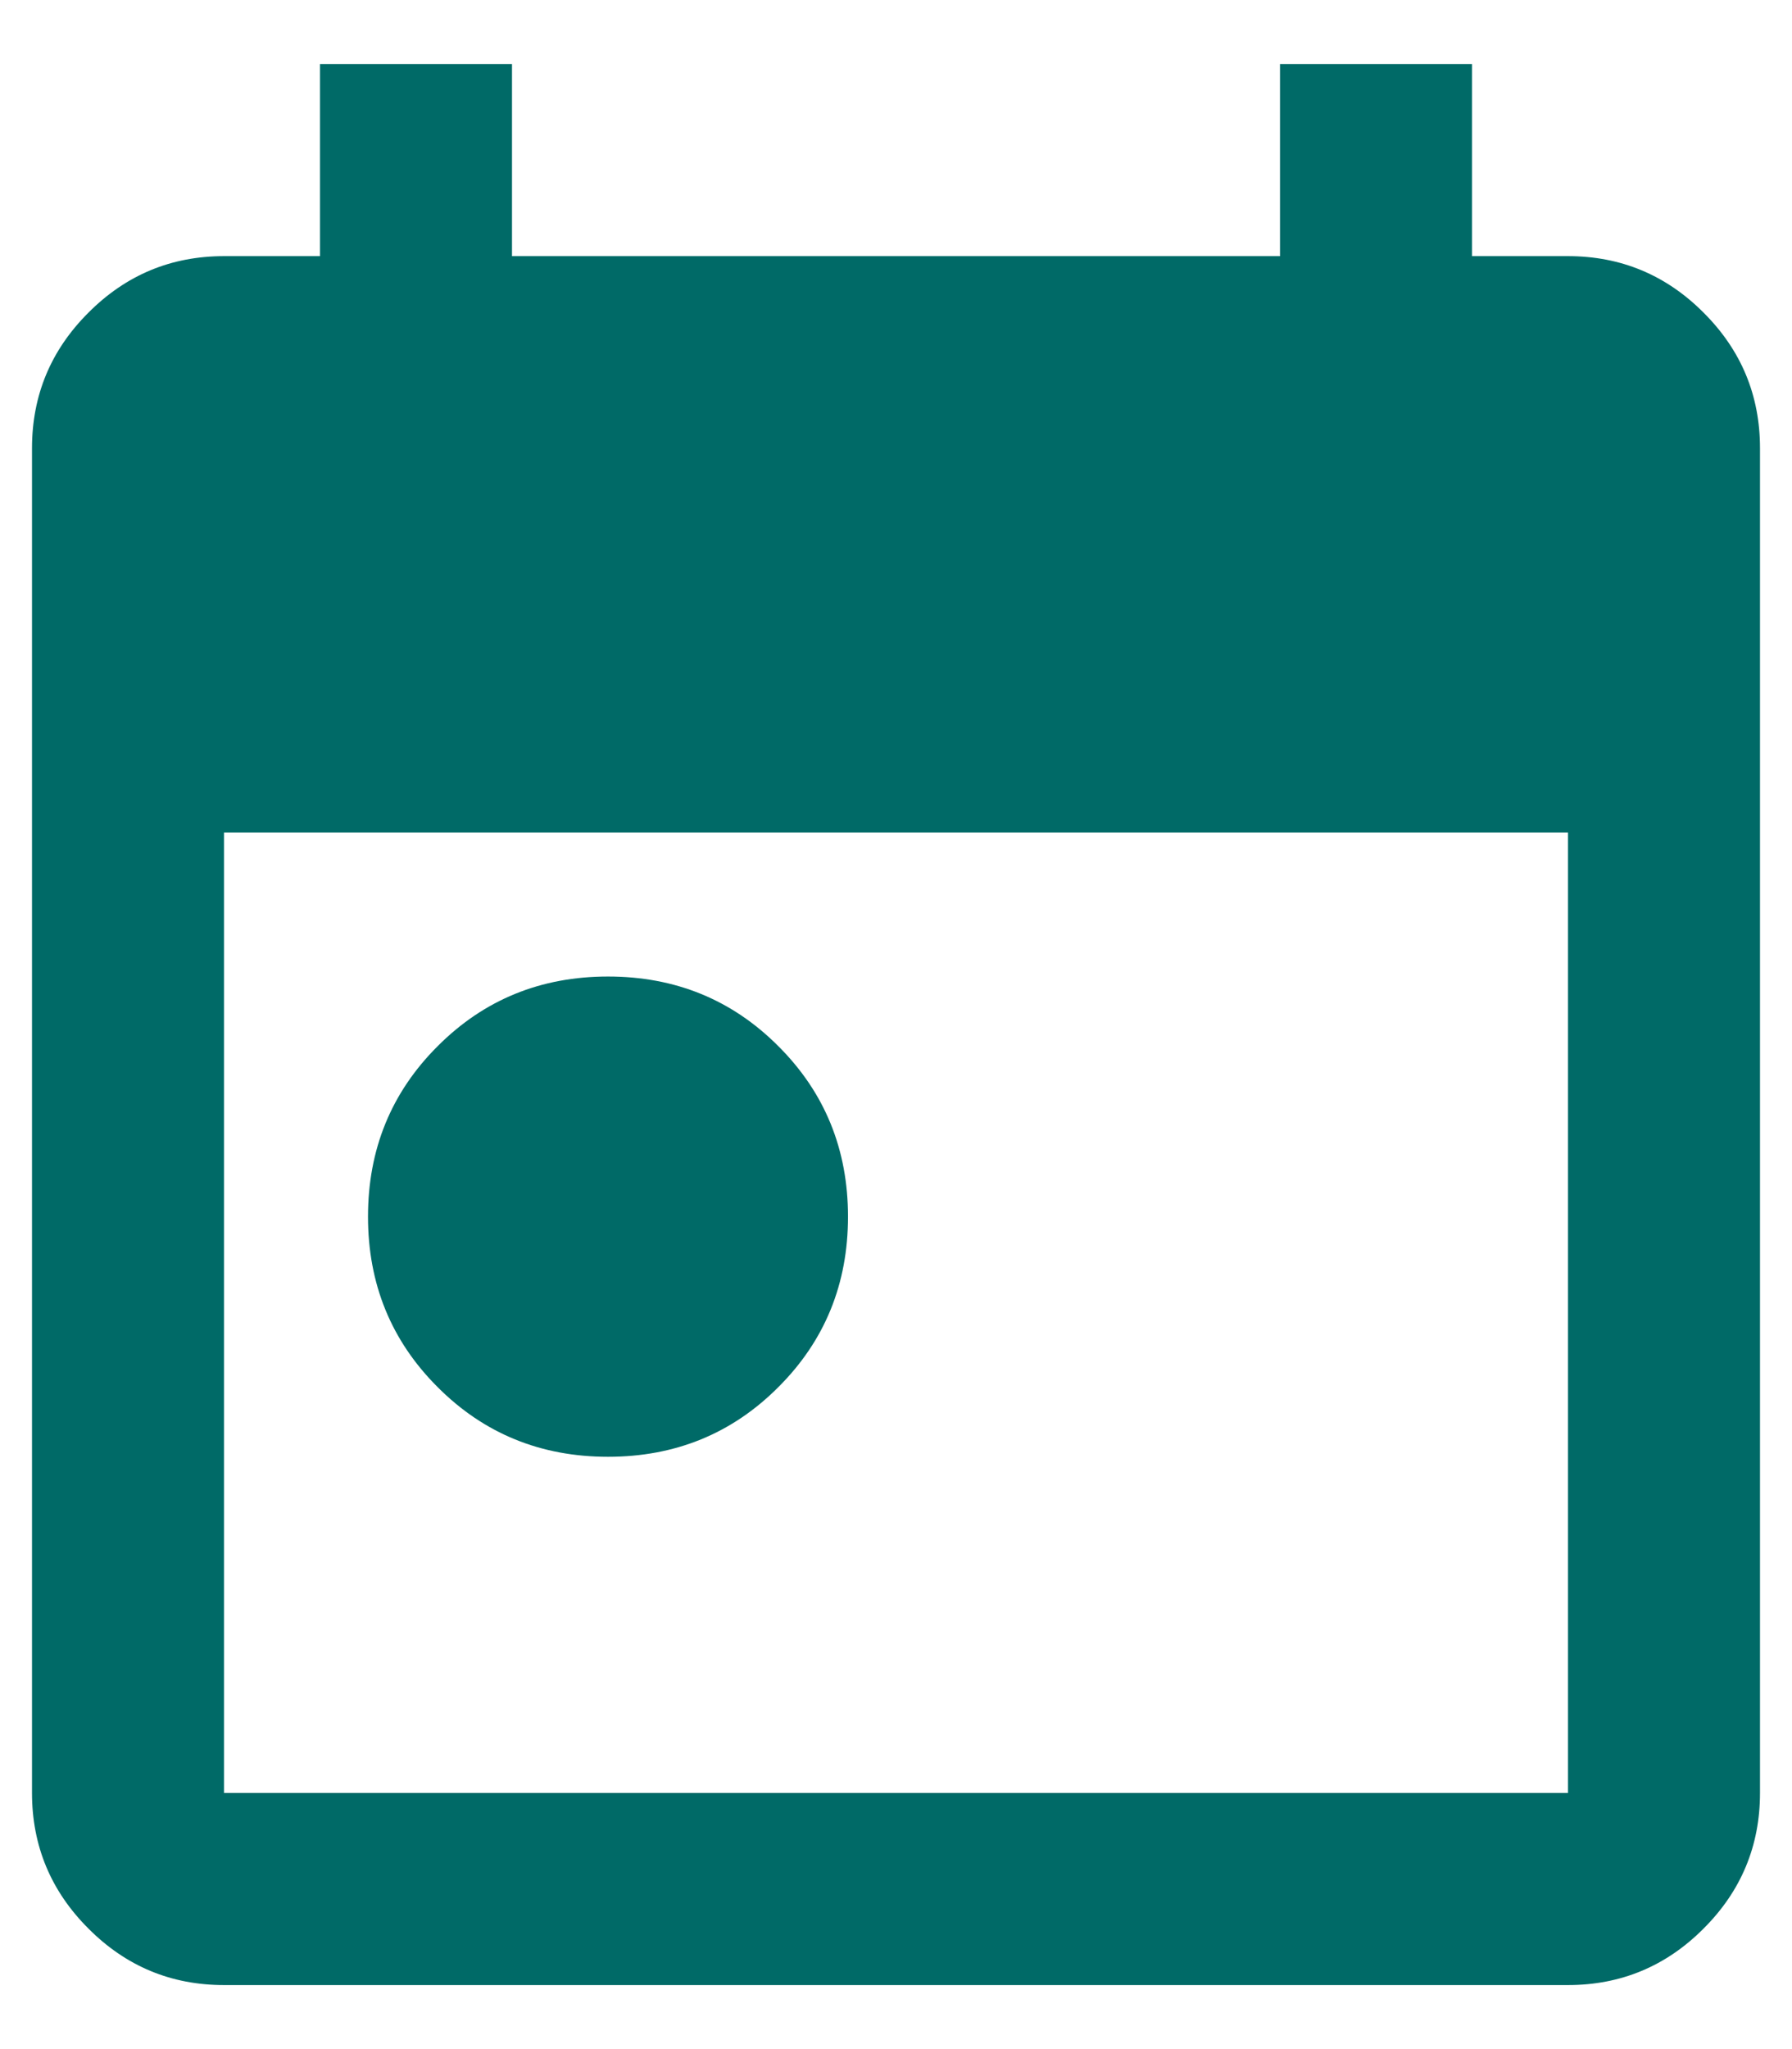<svg width="14" height="16" viewBox="0 0 14 16" fill="none" xmlns="http://www.w3.org/2000/svg">
<path d="M4.75 11.375C4.225 11.375 3.781 11.194 3.419 10.831C3.056 10.469 2.875 10.025 2.875 9.5C2.875 8.975 3.056 8.531 3.419 8.169C3.781 7.806 4.225 7.625 4.75 7.625C5.275 7.625 5.719 7.806 6.081 8.169C6.444 8.531 6.625 8.975 6.625 9.5C6.625 10.025 6.444 10.469 6.081 10.831C5.719 11.194 5.275 11.375 4.75 11.375ZM1.75 15.5C1.337 15.5 0.984 15.353 0.691 15.059C0.397 14.766 0.25 14.412 0.25 14V3.5C0.25 3.087 0.397 2.734 0.691 2.441C0.984 2.147 1.337 2 1.75 2H2.5V0.5H4V2H10V0.5H11.5V2H12.25C12.662 2 13.016 2.147 13.309 2.441C13.603 2.734 13.75 3.087 13.75 3.5V14C13.75 14.412 13.603 14.766 13.309 15.059C13.016 15.353 12.662 15.5 12.25 15.5H1.75ZM1.75 14H12.25V6.5H1.75V14Z" fill="#006A67"/>
</svg>
